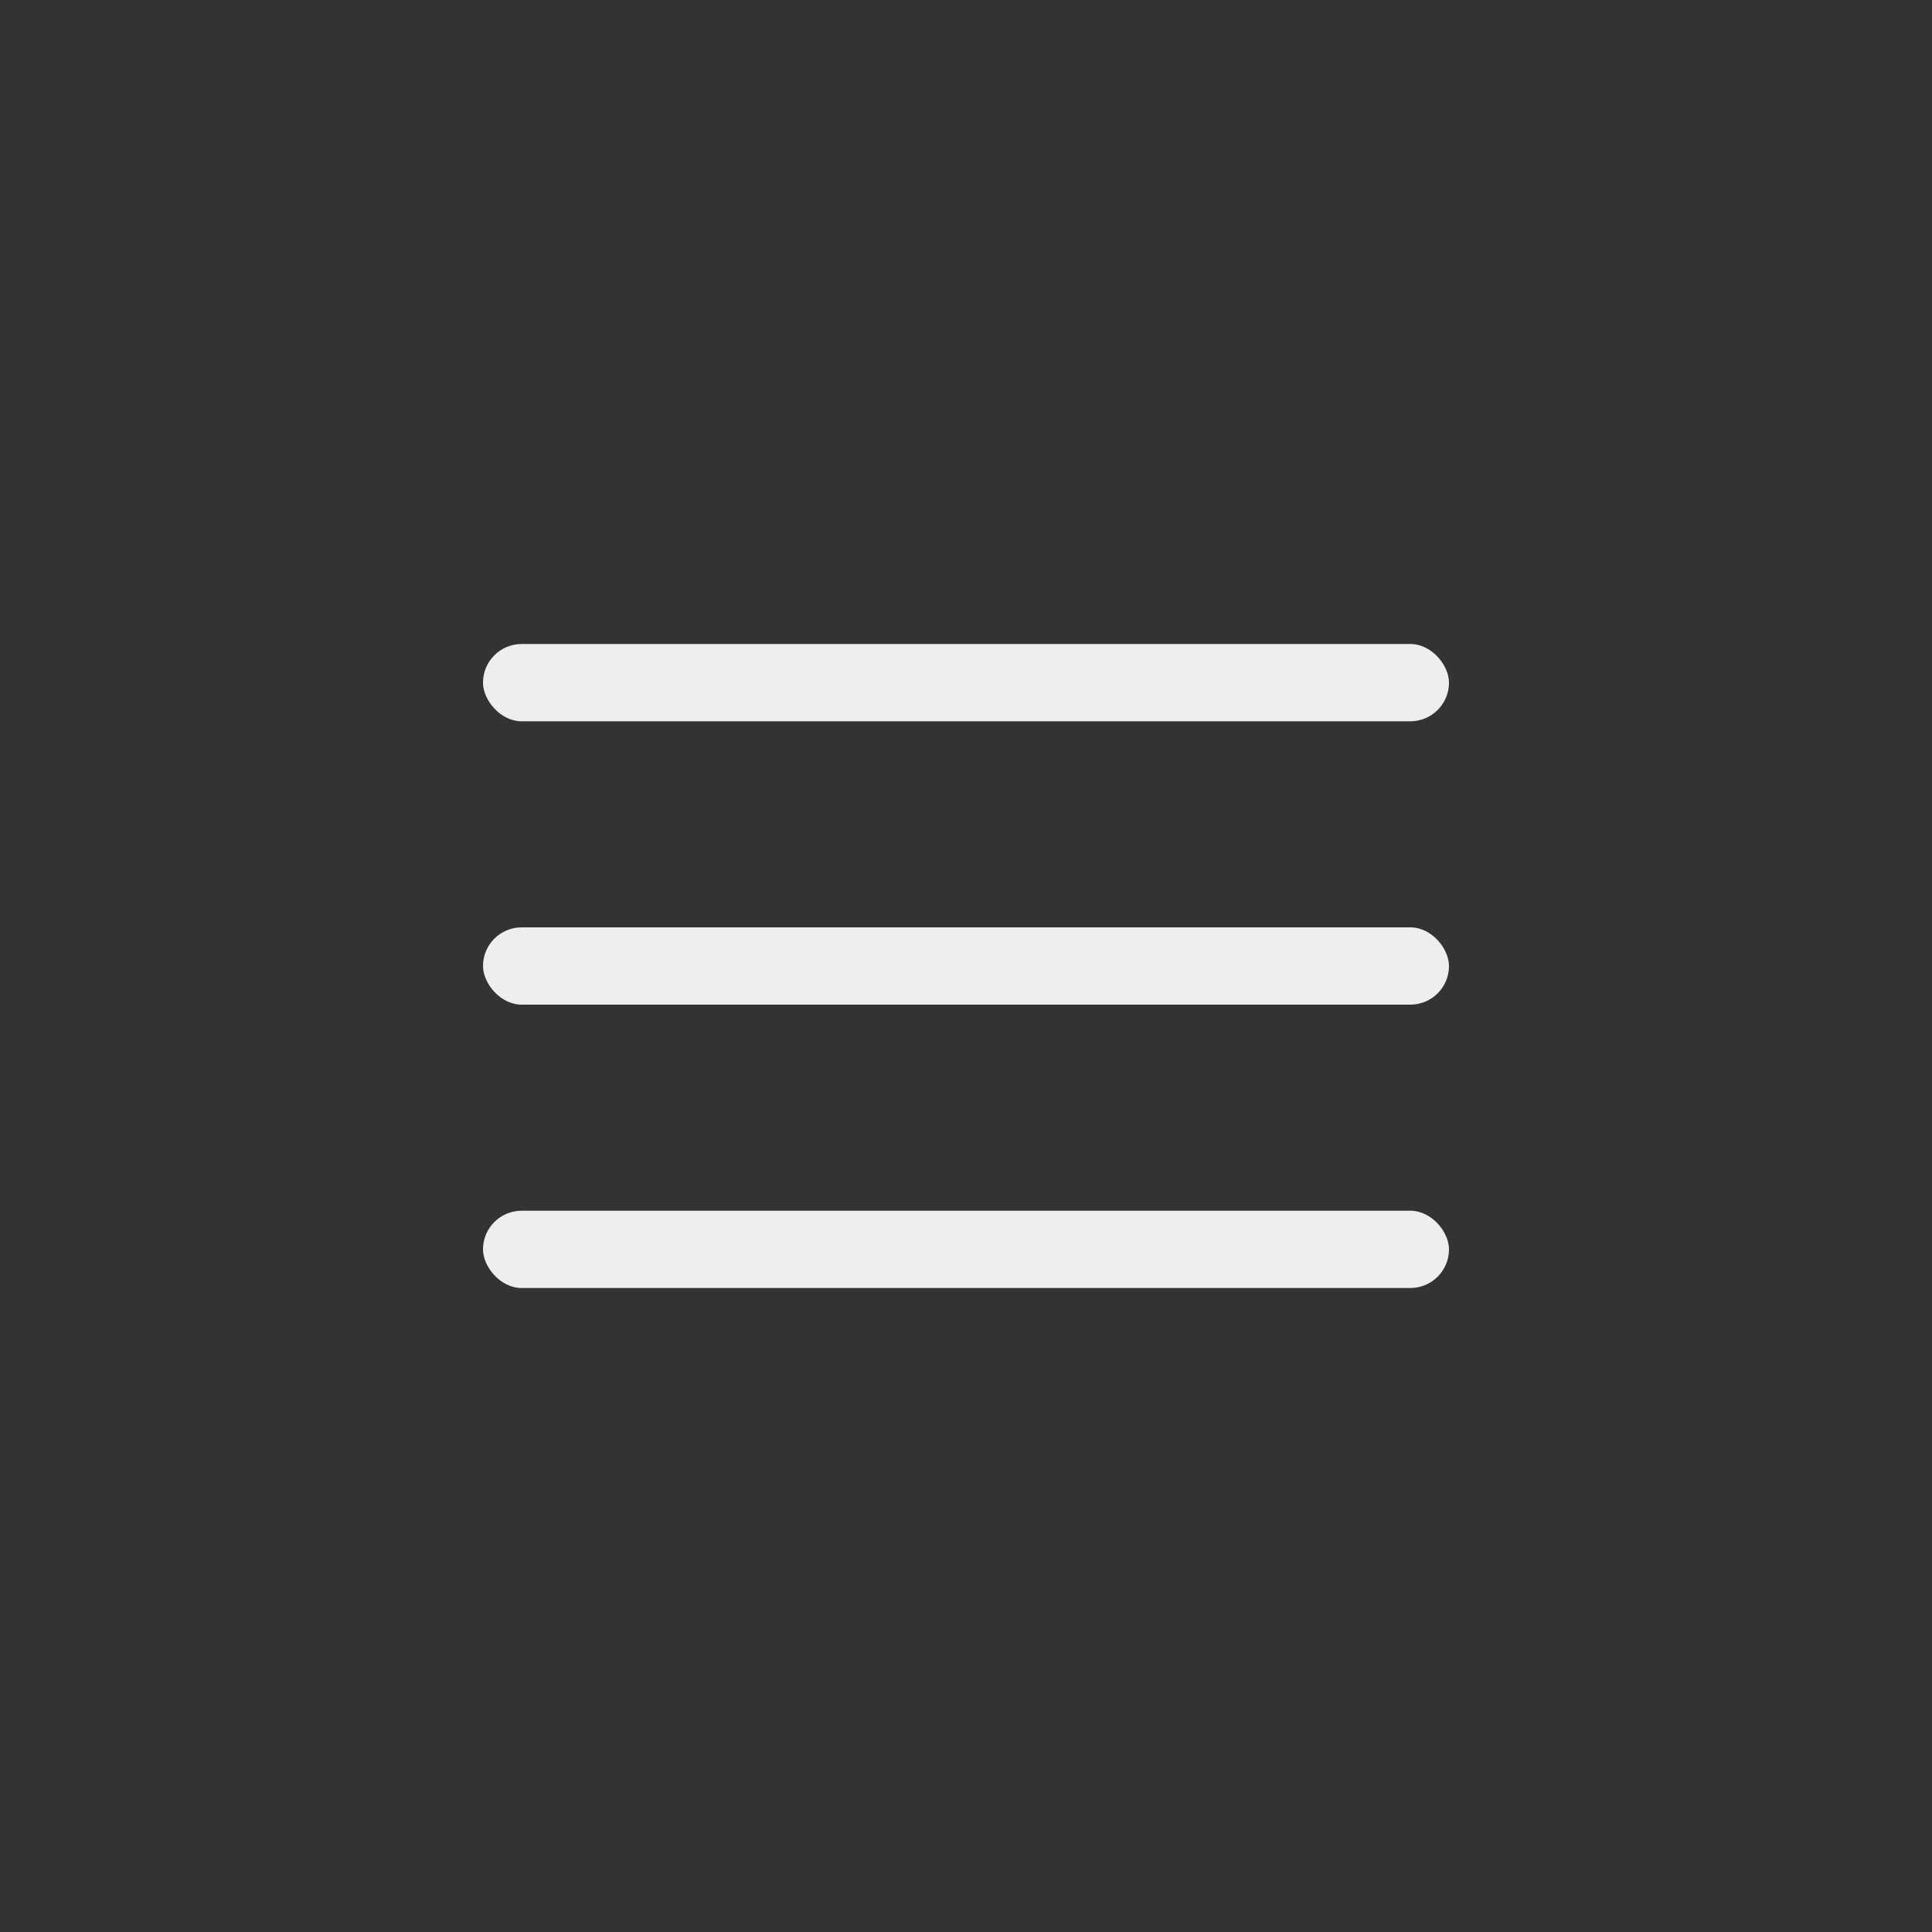 <svg width="48" height="48" viewBox="0 0 48 48" fill="none" xmlns="http://www.w3.org/2000/svg">
<rect x="0" y="0" width="48" height="48" fill="#333333" stroke="none"/>
<rect x="12" y="16" width="24" height="1.92" rx="0.96" fill="#EEEEEE"/>
<rect x="12" y="23.04" width="24" height="1.92" rx="0.96" fill="#EEEEEE"/>
<rect x="12" y="30.08" width="24" height="1.92" rx="0.96" fill="#EEEEEE"/>
</svg>
